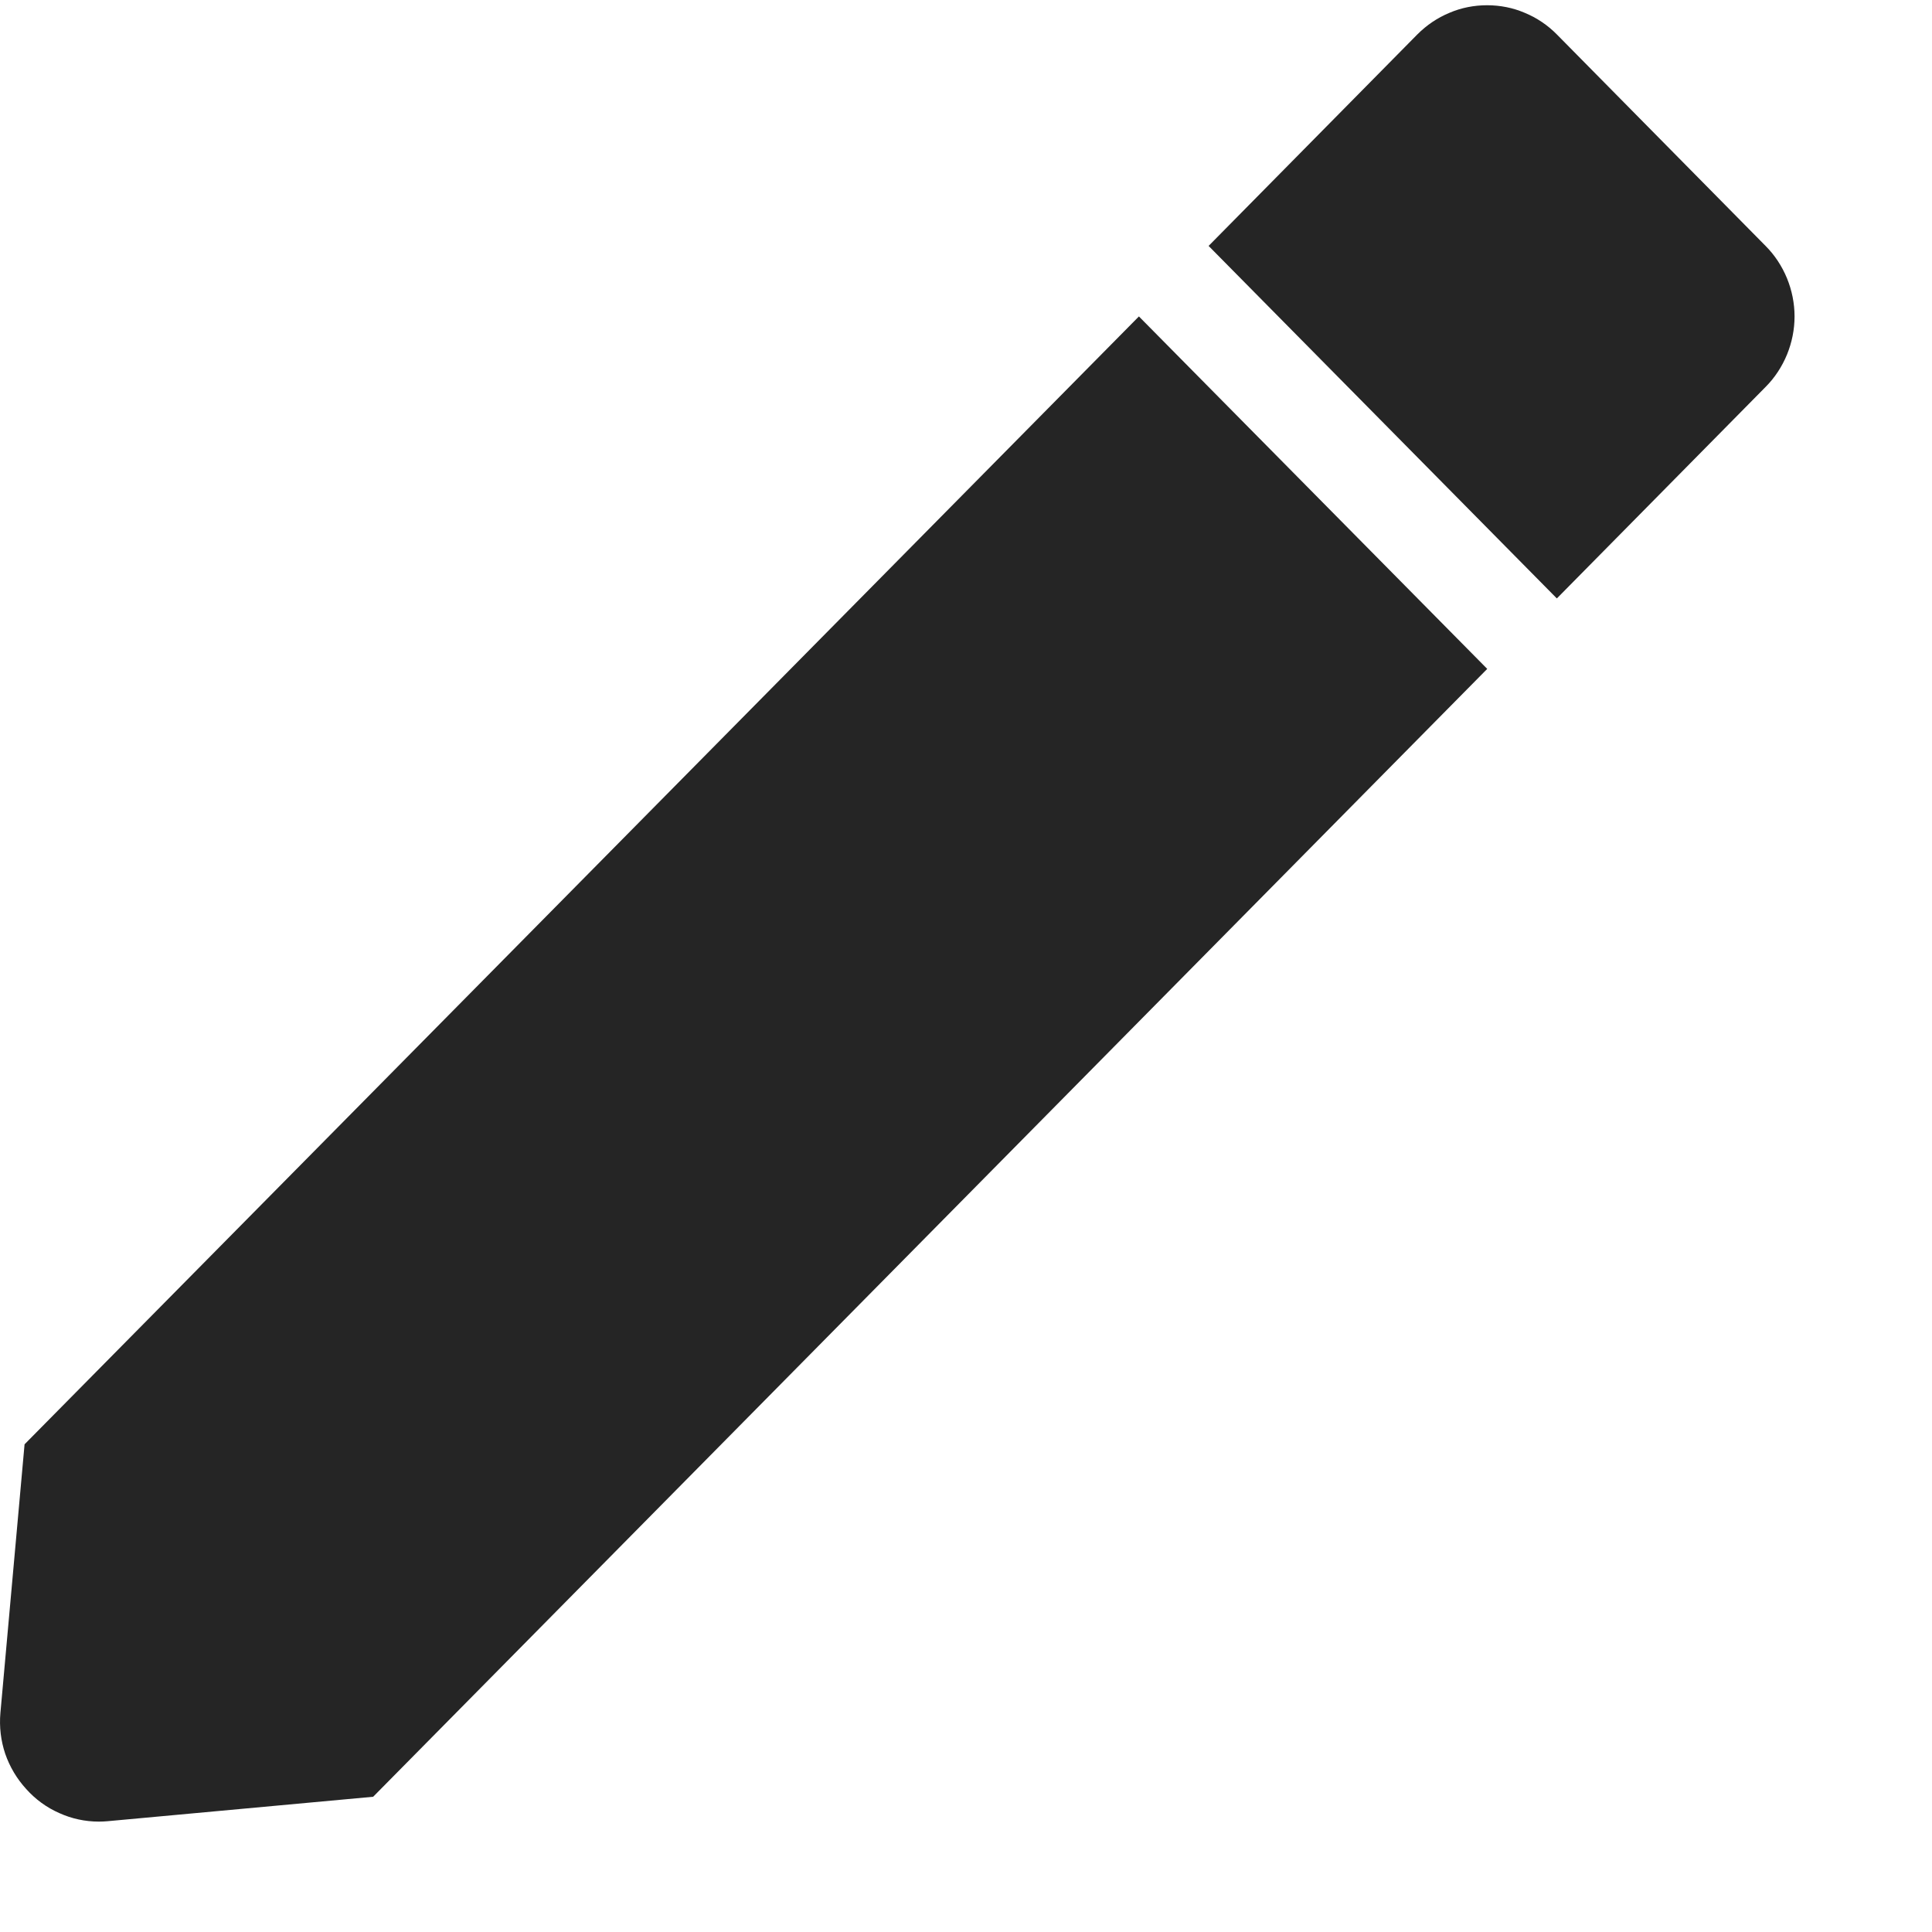 <svg width="14" height="14" viewBox="0 0 14 14" fill="none" xmlns="http://www.w3.org/2000/svg">
<path d="M0.716 13.2C0.617 13.2 0.519 13.179 0.429 13.138C0.338 13.098 0.257 13.039 0.19 12.964C0.123 12.891 0.071 12.804 0.038 12.709C0.006 12.614 -0.006 12.513 0.003 12.412L0.178 10.466L8.253 2.293L10.777 4.847L2.704 13.02L0.781 13.197C0.76 13.199 0.738 13.2 0.716 13.2V13.2ZM11.281 4.336L8.758 1.782L10.271 0.249C10.338 0.182 10.416 0.129 10.503 0.093C10.589 0.056 10.682 0.038 10.776 0.038C10.87 0.038 10.963 0.056 11.049 0.093C11.136 0.129 11.215 0.182 11.281 0.249L12.794 1.782C12.861 1.849 12.913 1.929 12.949 2.016C12.985 2.104 13.004 2.198 13.004 2.293C13.004 2.388 12.985 2.482 12.949 2.57C12.913 2.657 12.861 2.737 12.794 2.804L11.282 4.336L11.281 4.336V4.336Z" fill="#252525"/>
</svg>
